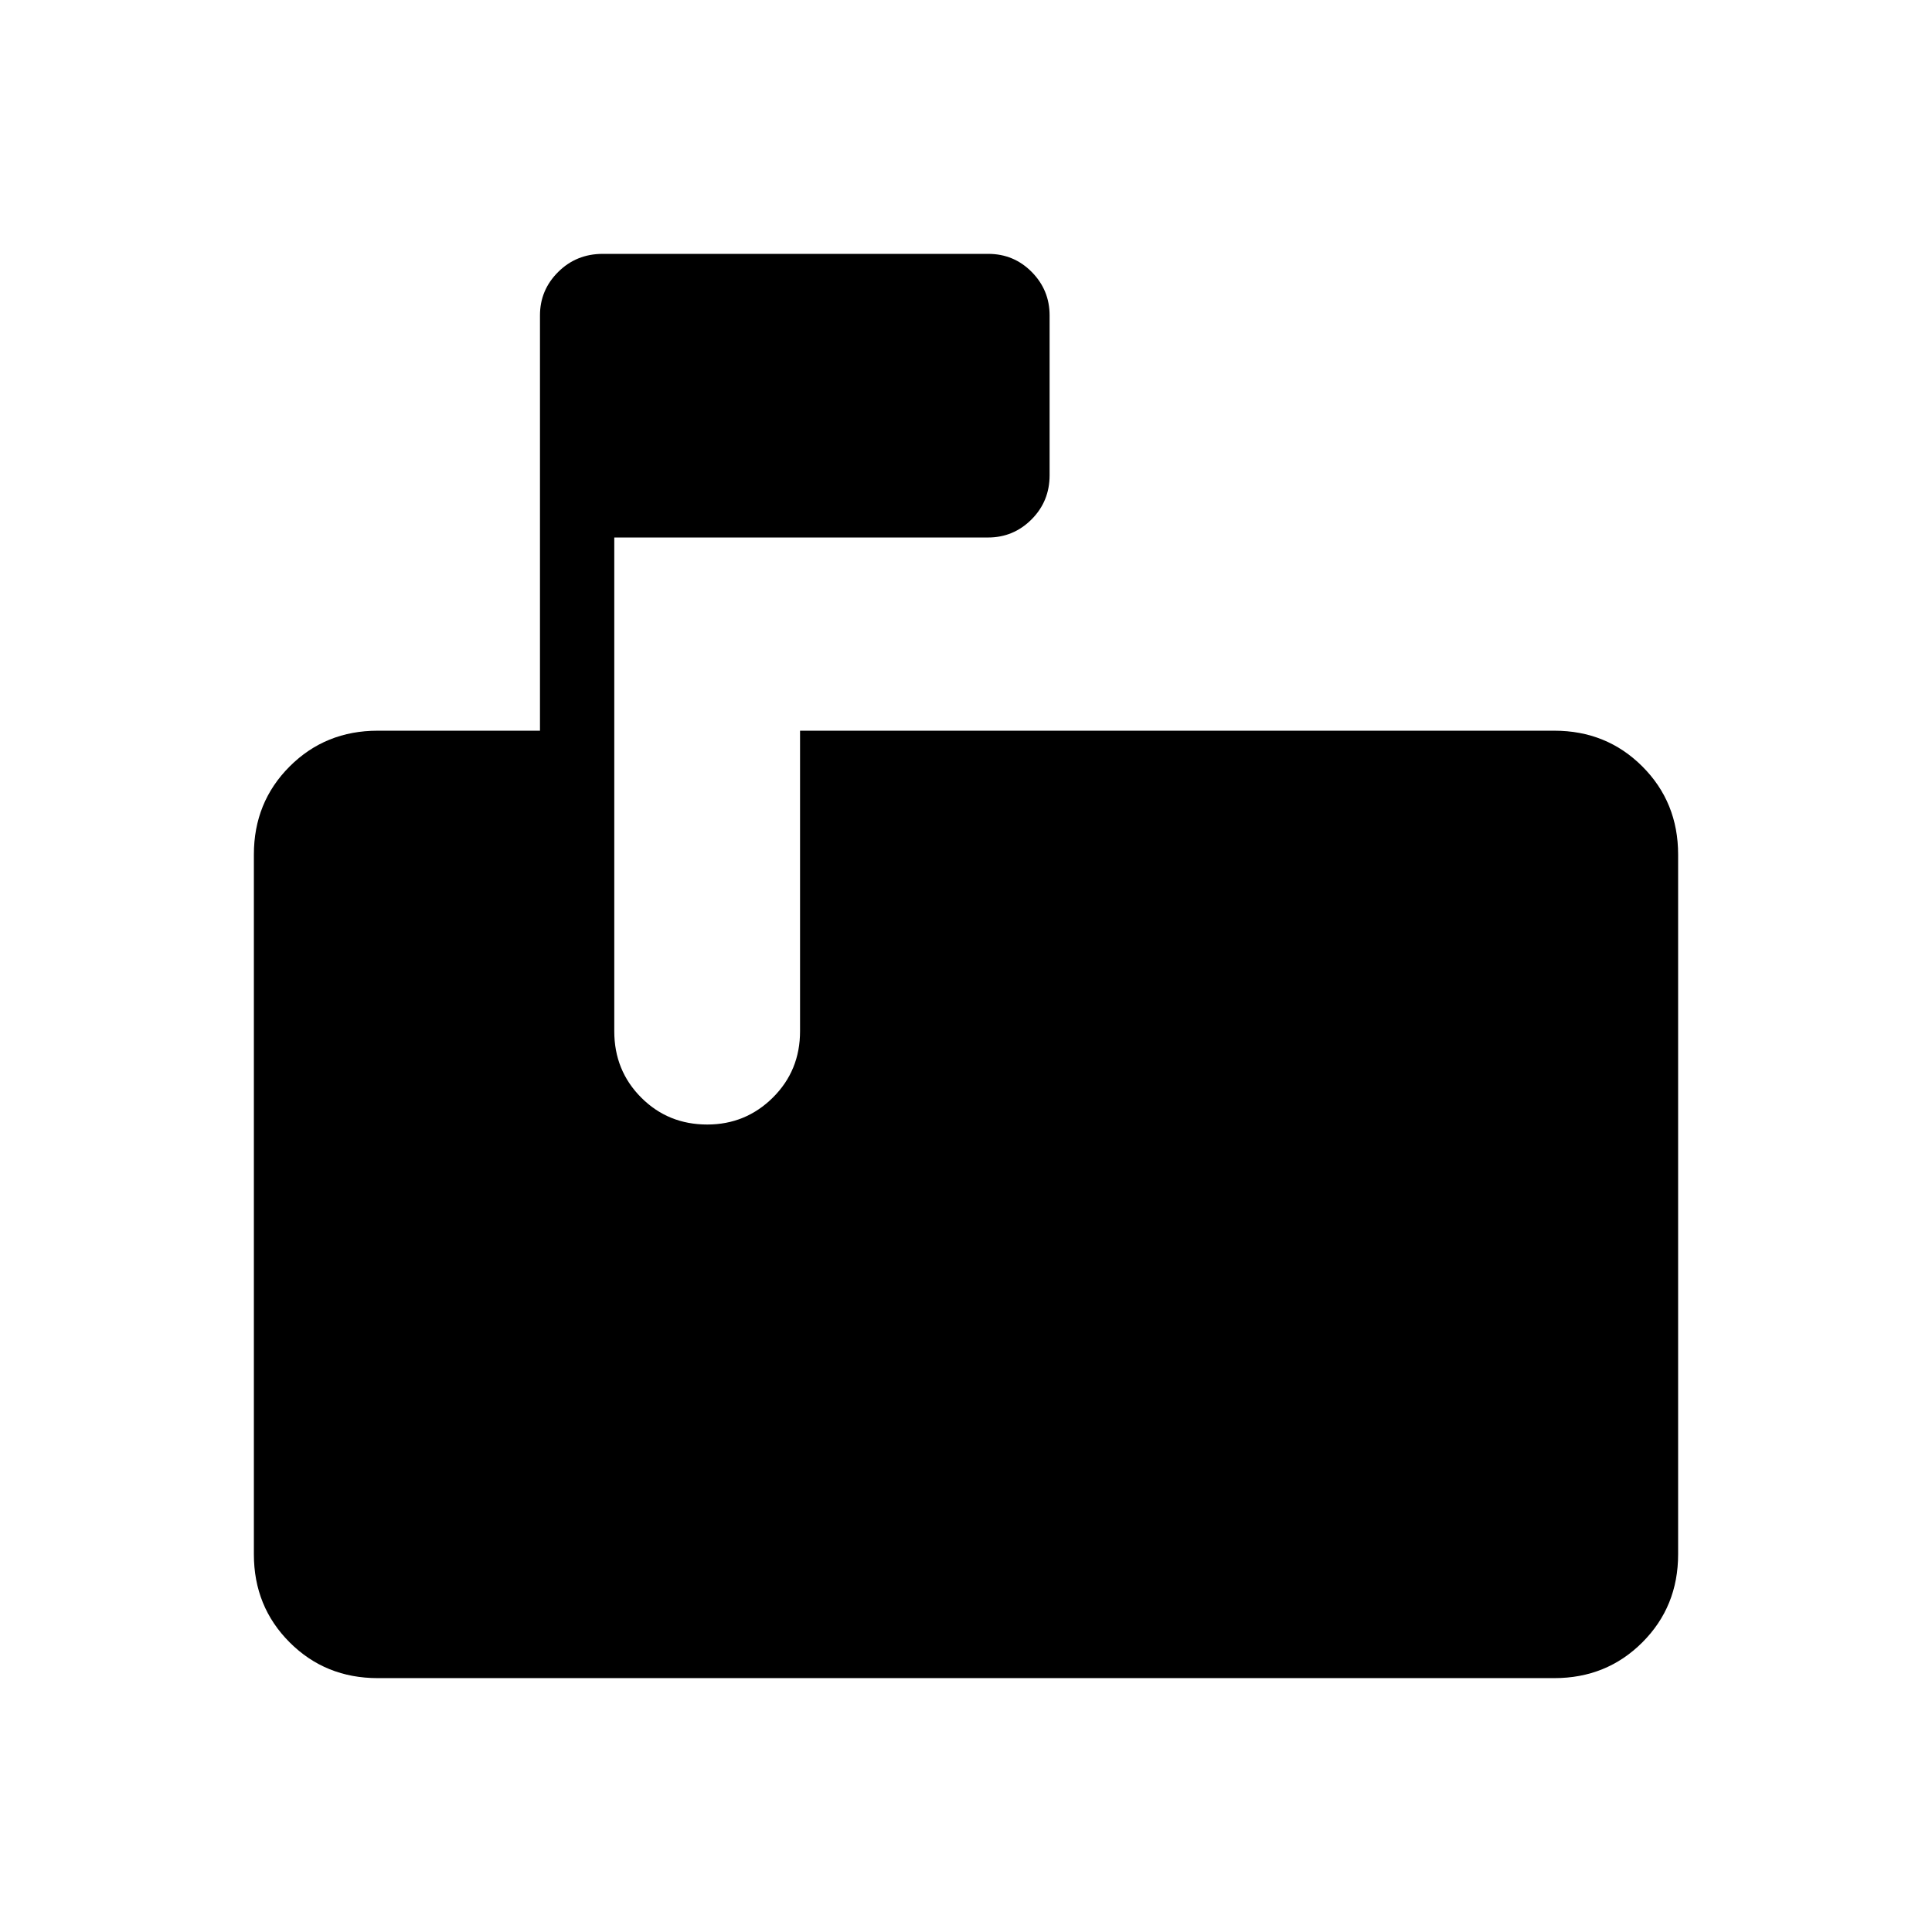 <svg xmlns="http://www.w3.org/2000/svg" height="24" viewBox="0 -960 960 960" width="24"><path d="M187.69-126.15q-26 0-43.77-17.77-17.77-17.77-17.77-43.77v-347.69q0-26 17.77-43.77 17.77-17.77 43.77-17.77h80.62v-206.35q0-12.61 9.05-21.6 9.04-8.98 22.14-8.98h191.55q12.72 0 21.6 8.98 8.89 8.99 8.89 21.6v79.39q0 13-8.98 21.98t-21.6 8.98H305.23v245.34q0 19.54 13.37 32.95 13.36 13.4 32.84 13.4 19.1 0 32.6-13.4 13.5-13.41 13.5-32.95v-149.34h374.77q26 0 43.77 17.77 17.77 17.77 17.77 43.77v347.69q0 26-17.77 43.77-17.77 17.77-43.77 17.77H187.69Z"/></svg>